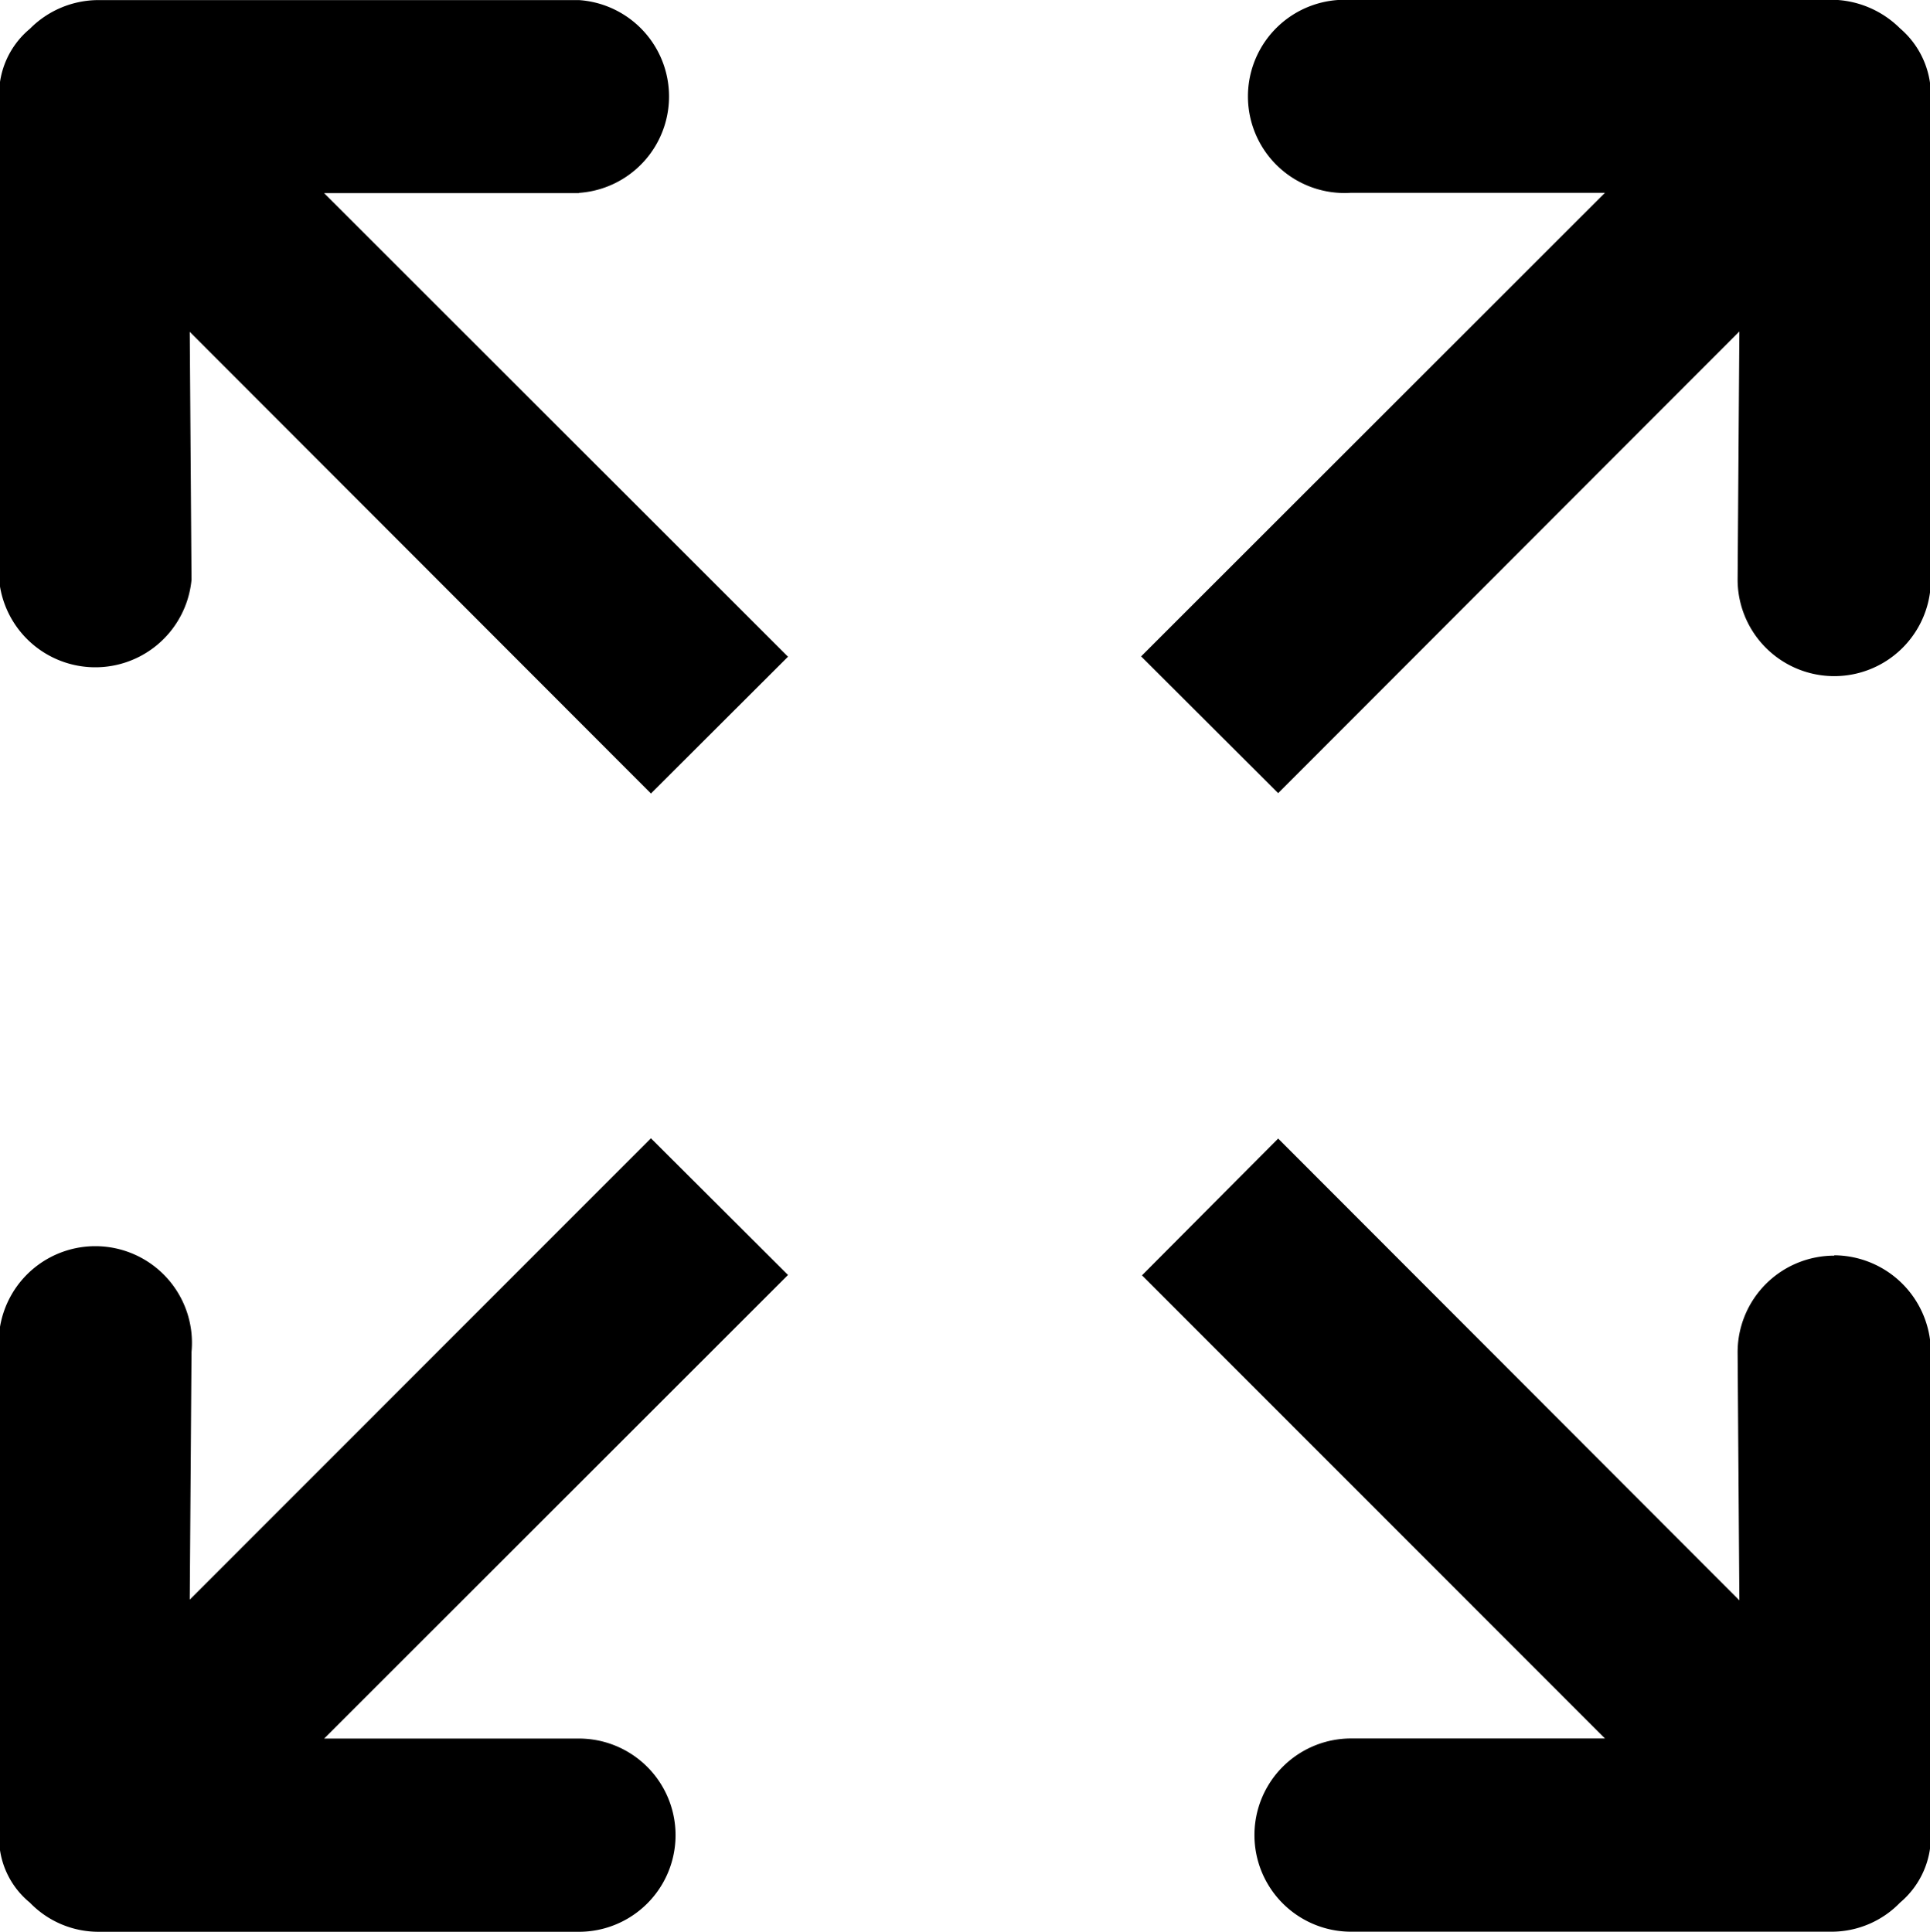 <svg xmlns="http://www.w3.org/2000/svg" width="21.97" height="22" viewBox="0 0 21.97 22">
  <defs>
    <style>
      .cls-1 {
        fill-rule: evenodd;
      }
    </style>
  </defs>
  <path class="cls-1" d="M2209.38,150.96l-5.25,5.252,0.02-2.819a1.1,1.1,0,1,0-2.19,0v5.5a0.953,0.953,0,0,0,.35.769,1.085,1.085,0,0,0,.78.332h5.47a1.1,1.1,0,0,0,0-2.2h-2.9l5.28-5.278Zm-0.82-10.764a1.1,1.1,0,0,0,0-2.195h-5.47a1.1,1.1,0,0,0-.78.327,0.971,0.971,0,0,0-.35.774v5.5a1.1,1.1,0,0,0,2.19,0l-0.02-2.824,5.25,5.256,1.56-1.557-5.28-5.278h2.9Zm14.29,12.1a1.1,1.1,0,0,0-1.1,1.1l0.02,2.824-5.25-5.257-1.55,1.557,5.27,5.273h-2.89a1.1,1.1,0,0,0,0,2.2h5.47a1.085,1.085,0,0,0,.78-0.332,0.984,0.984,0,0,0,.35-0.769v-5.5a1.107,1.107,0,0,0-1.1-1.1h0ZM2222.82,138h-5.47a1.1,1.1,0,1,0,0,2.195h2.89l-5.28,5.278,1.56,1.557,5.25-5.256-0.02,2.824a1.1,1.1,0,0,0,2.2,0v-5.5a1,1,0,0,0-.35-0.774,1.119,1.119,0,0,0-.78-0.327h0Z" transform="translate(-2201.97 -138)"/>
</svg>
